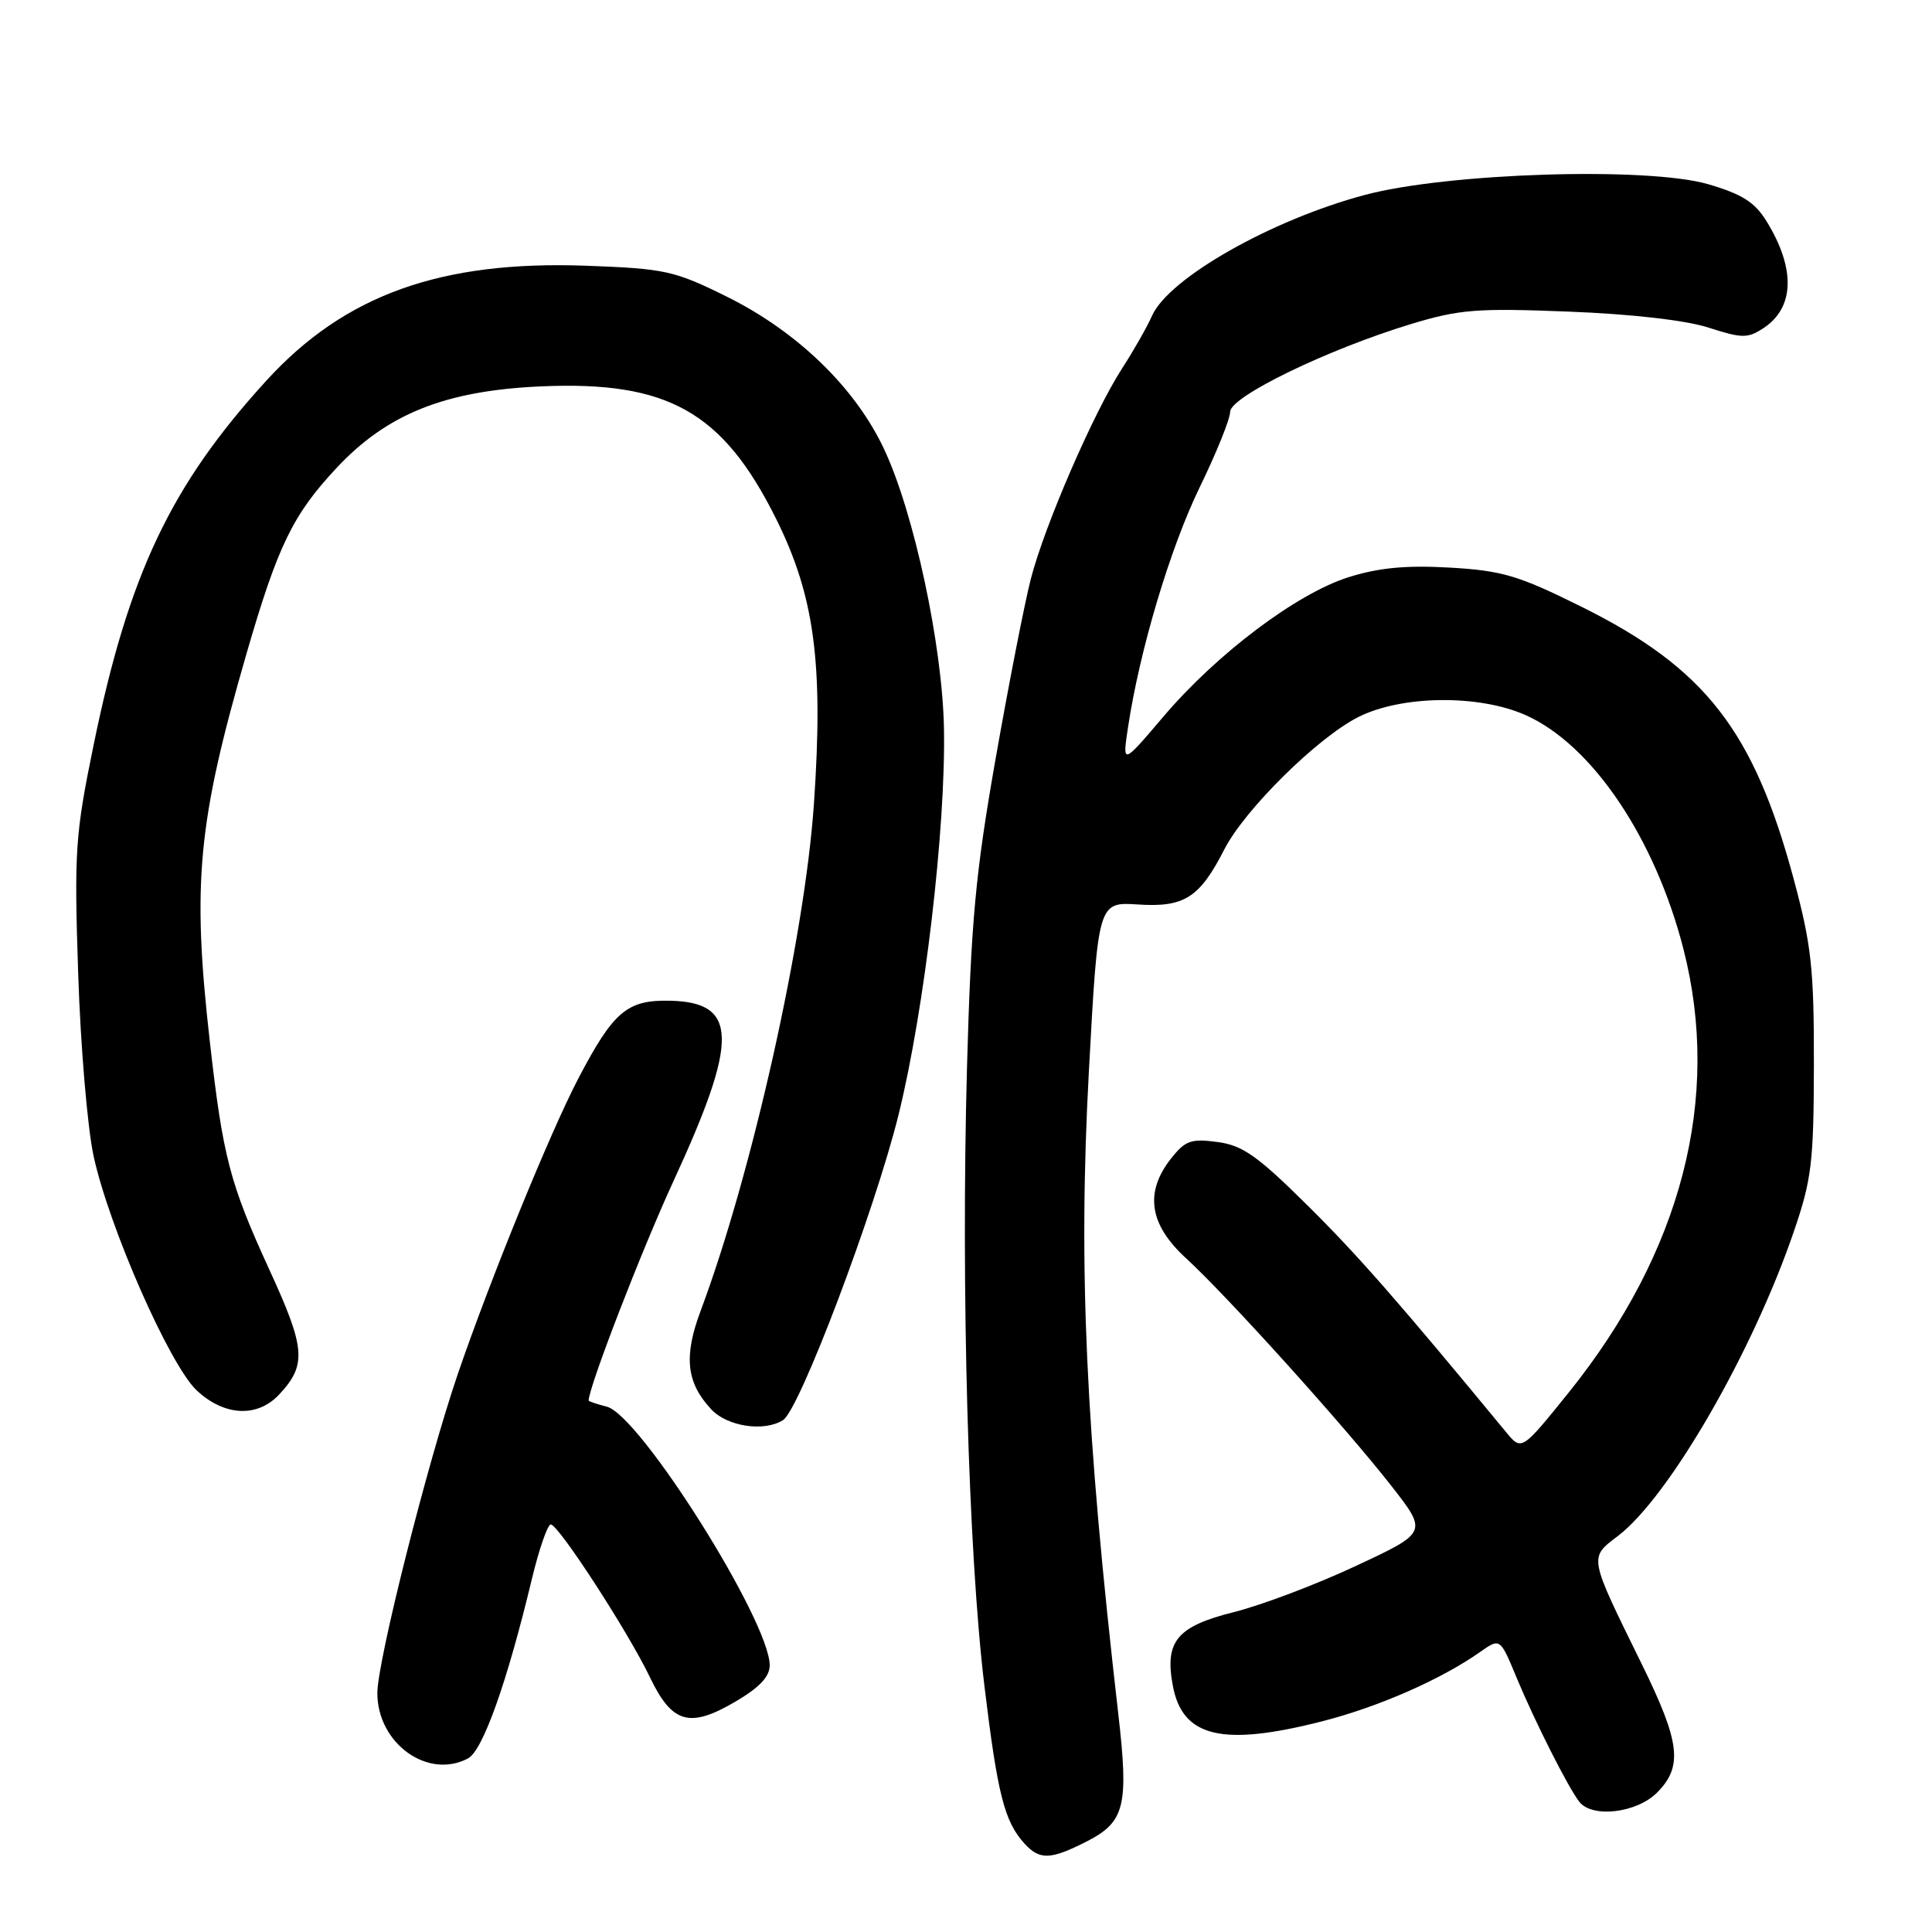<?xml version="1.0" encoding="UTF-8" standalone="no"?>
<!DOCTYPE svg PUBLIC "-//W3C//DTD SVG 1.1//EN" "http://www.w3.org/Graphics/SVG/1.1/DTD/svg11.dtd" >
<svg xmlns="http://www.w3.org/2000/svg" xmlns:xlink="http://www.w3.org/1999/xlink" version="1.1" viewBox="0 0 256 256">
 <g >
 <path fill="currentColor"
d=" M 144.02 243.99 C 149.05 241.42 149.58 239.27 148.18 227.11 C 143.83 189.28 142.87 168.13 144.28 142.00 C 145.50 119.50 145.50 119.50 150.81 119.85 C 156.93 120.25 158.96 118.95 162.23 112.55 C 164.91 107.30 174.51 97.80 179.93 95.04 C 185.65 92.12 195.94 91.99 202.16 94.76 C 210.96 98.68 219.30 111.05 223.07 125.77 C 228.11 145.50 222.83 165.90 207.86 184.52 C 201.62 192.26 201.62 192.26 199.56 189.76 C 185.27 172.43 179.91 166.31 173.21 159.68 C 166.62 153.15 164.64 151.76 161.31 151.32 C 157.82 150.85 157.05 151.13 155.16 153.52 C 151.64 158.00 152.27 162.25 157.14 166.71 C 162.59 171.70 178.23 189.04 184.34 196.86 C 189.18 203.05 189.18 203.05 179.67 207.49 C 174.45 209.94 167.17 212.69 163.50 213.61 C 155.93 215.51 154.30 217.48 155.41 223.39 C 156.69 230.21 161.98 231.46 175.24 228.07 C 182.70 226.16 190.98 222.52 196.13 218.89 C 198.77 217.03 198.77 217.03 200.94 222.26 C 203.37 228.11 207.78 236.84 209.27 238.75 C 210.97 240.93 216.85 240.24 219.55 237.55 C 223.02 234.07 222.65 230.90 217.56 220.54 C 210.45 206.07 210.52 206.47 214.40 203.51 C 221.14 198.36 232.19 179.25 237.67 163.25 C 240.06 156.28 240.33 154.05 240.35 141.00 C 240.37 128.37 240.02 125.21 237.68 116.50 C 232.38 96.80 225.94 88.53 209.56 80.40 C 201.20 76.25 199.06 75.61 192.11 75.21 C 186.34 74.88 182.70 75.22 178.70 76.48 C 171.83 78.64 161.22 86.63 154.11 95.01 C 148.72 101.35 148.72 101.35 149.46 96.43 C 150.98 86.25 155.04 72.65 158.95 64.60 C 161.18 60.02 163.00 55.51 163.00 54.57 C 163.00 52.56 175.87 46.31 186.96 42.94 C 193.38 40.99 195.70 40.81 207.84 41.29 C 216.18 41.61 223.42 42.44 226.42 43.42 C 230.83 44.84 231.58 44.85 233.65 43.49 C 237.80 40.78 237.95 35.59 234.06 29.29 C 232.52 26.79 230.80 25.71 226.35 24.41 C 218.30 22.07 191.84 22.90 180.85 25.83 C 168.44 29.14 154.85 36.86 152.64 41.86 C 152.00 43.31 150.23 46.43 148.70 48.79 C 144.92 54.63 138.40 69.66 136.59 76.71 C 135.77 79.89 133.67 90.60 131.93 100.50 C 129.25 115.74 128.67 122.03 128.13 141.50 C 127.33 170.84 128.30 205.63 130.43 223.31 C 132.17 237.72 133.08 241.33 135.72 244.25 C 137.76 246.50 139.19 246.45 144.02 243.99 Z  M 62.03 232.99 C 63.98 231.94 67.19 222.93 70.47 209.25 C 71.43 205.26 72.56 202.00 72.98 202.00 C 74.00 202.00 83.26 216.26 86.14 222.29 C 89.06 228.37 91.38 229.03 97.42 225.49 C 100.62 223.62 102.00 222.16 101.99 220.65 C 101.96 214.77 84.77 187.48 80.40 186.39 C 79.08 186.05 78.00 185.69 78.00 185.58 C 78.00 183.82 85.02 165.65 89.24 156.50 C 97.91 137.70 97.81 132.80 88.76 132.60 C 83.10 132.48 81.30 134.00 76.67 142.83 C 72.96 149.90 64.97 169.48 60.67 182.04 C 56.64 193.82 50.01 220.09 50.00 224.33 C 50.00 231.01 56.69 235.84 62.03 232.99 Z  M 103.76 188.17 C 105.96 186.78 115.94 160.37 119.07 147.68 C 122.51 133.74 125.33 109.69 125.08 96.50 C 124.87 85.51 121.12 67.98 117.16 59.54 C 113.35 51.39 105.64 43.92 96.27 39.29 C 89.34 35.86 88.12 35.60 77.68 35.21 C 58.39 34.51 45.67 39.07 35.30 50.43 C 22.62 64.32 17.04 76.09 12.39 98.78 C 9.97 110.58 9.82 112.77 10.36 129.00 C 10.67 138.62 11.60 149.53 12.41 153.23 C 14.50 162.75 22.51 180.92 26.08 184.25 C 29.74 187.66 34.11 187.87 37.00 184.77 C 40.66 180.85 40.49 178.68 35.71 168.28 C 30.44 156.79 29.54 153.34 27.80 138.00 C 25.43 117.02 26.19 108.97 32.67 86.59 C 36.81 72.30 38.80 68.20 44.61 61.99 C 51.30 54.84 58.98 51.77 71.62 51.20 C 88.46 50.45 95.74 54.53 102.80 68.67 C 107.93 78.95 109.13 87.88 107.85 106.50 C 106.64 124.21 99.65 155.51 92.82 173.74 C 90.57 179.76 90.95 183.22 94.25 186.75 C 96.38 189.03 101.26 189.76 103.76 188.17 Z "/>
</g>
</svg>